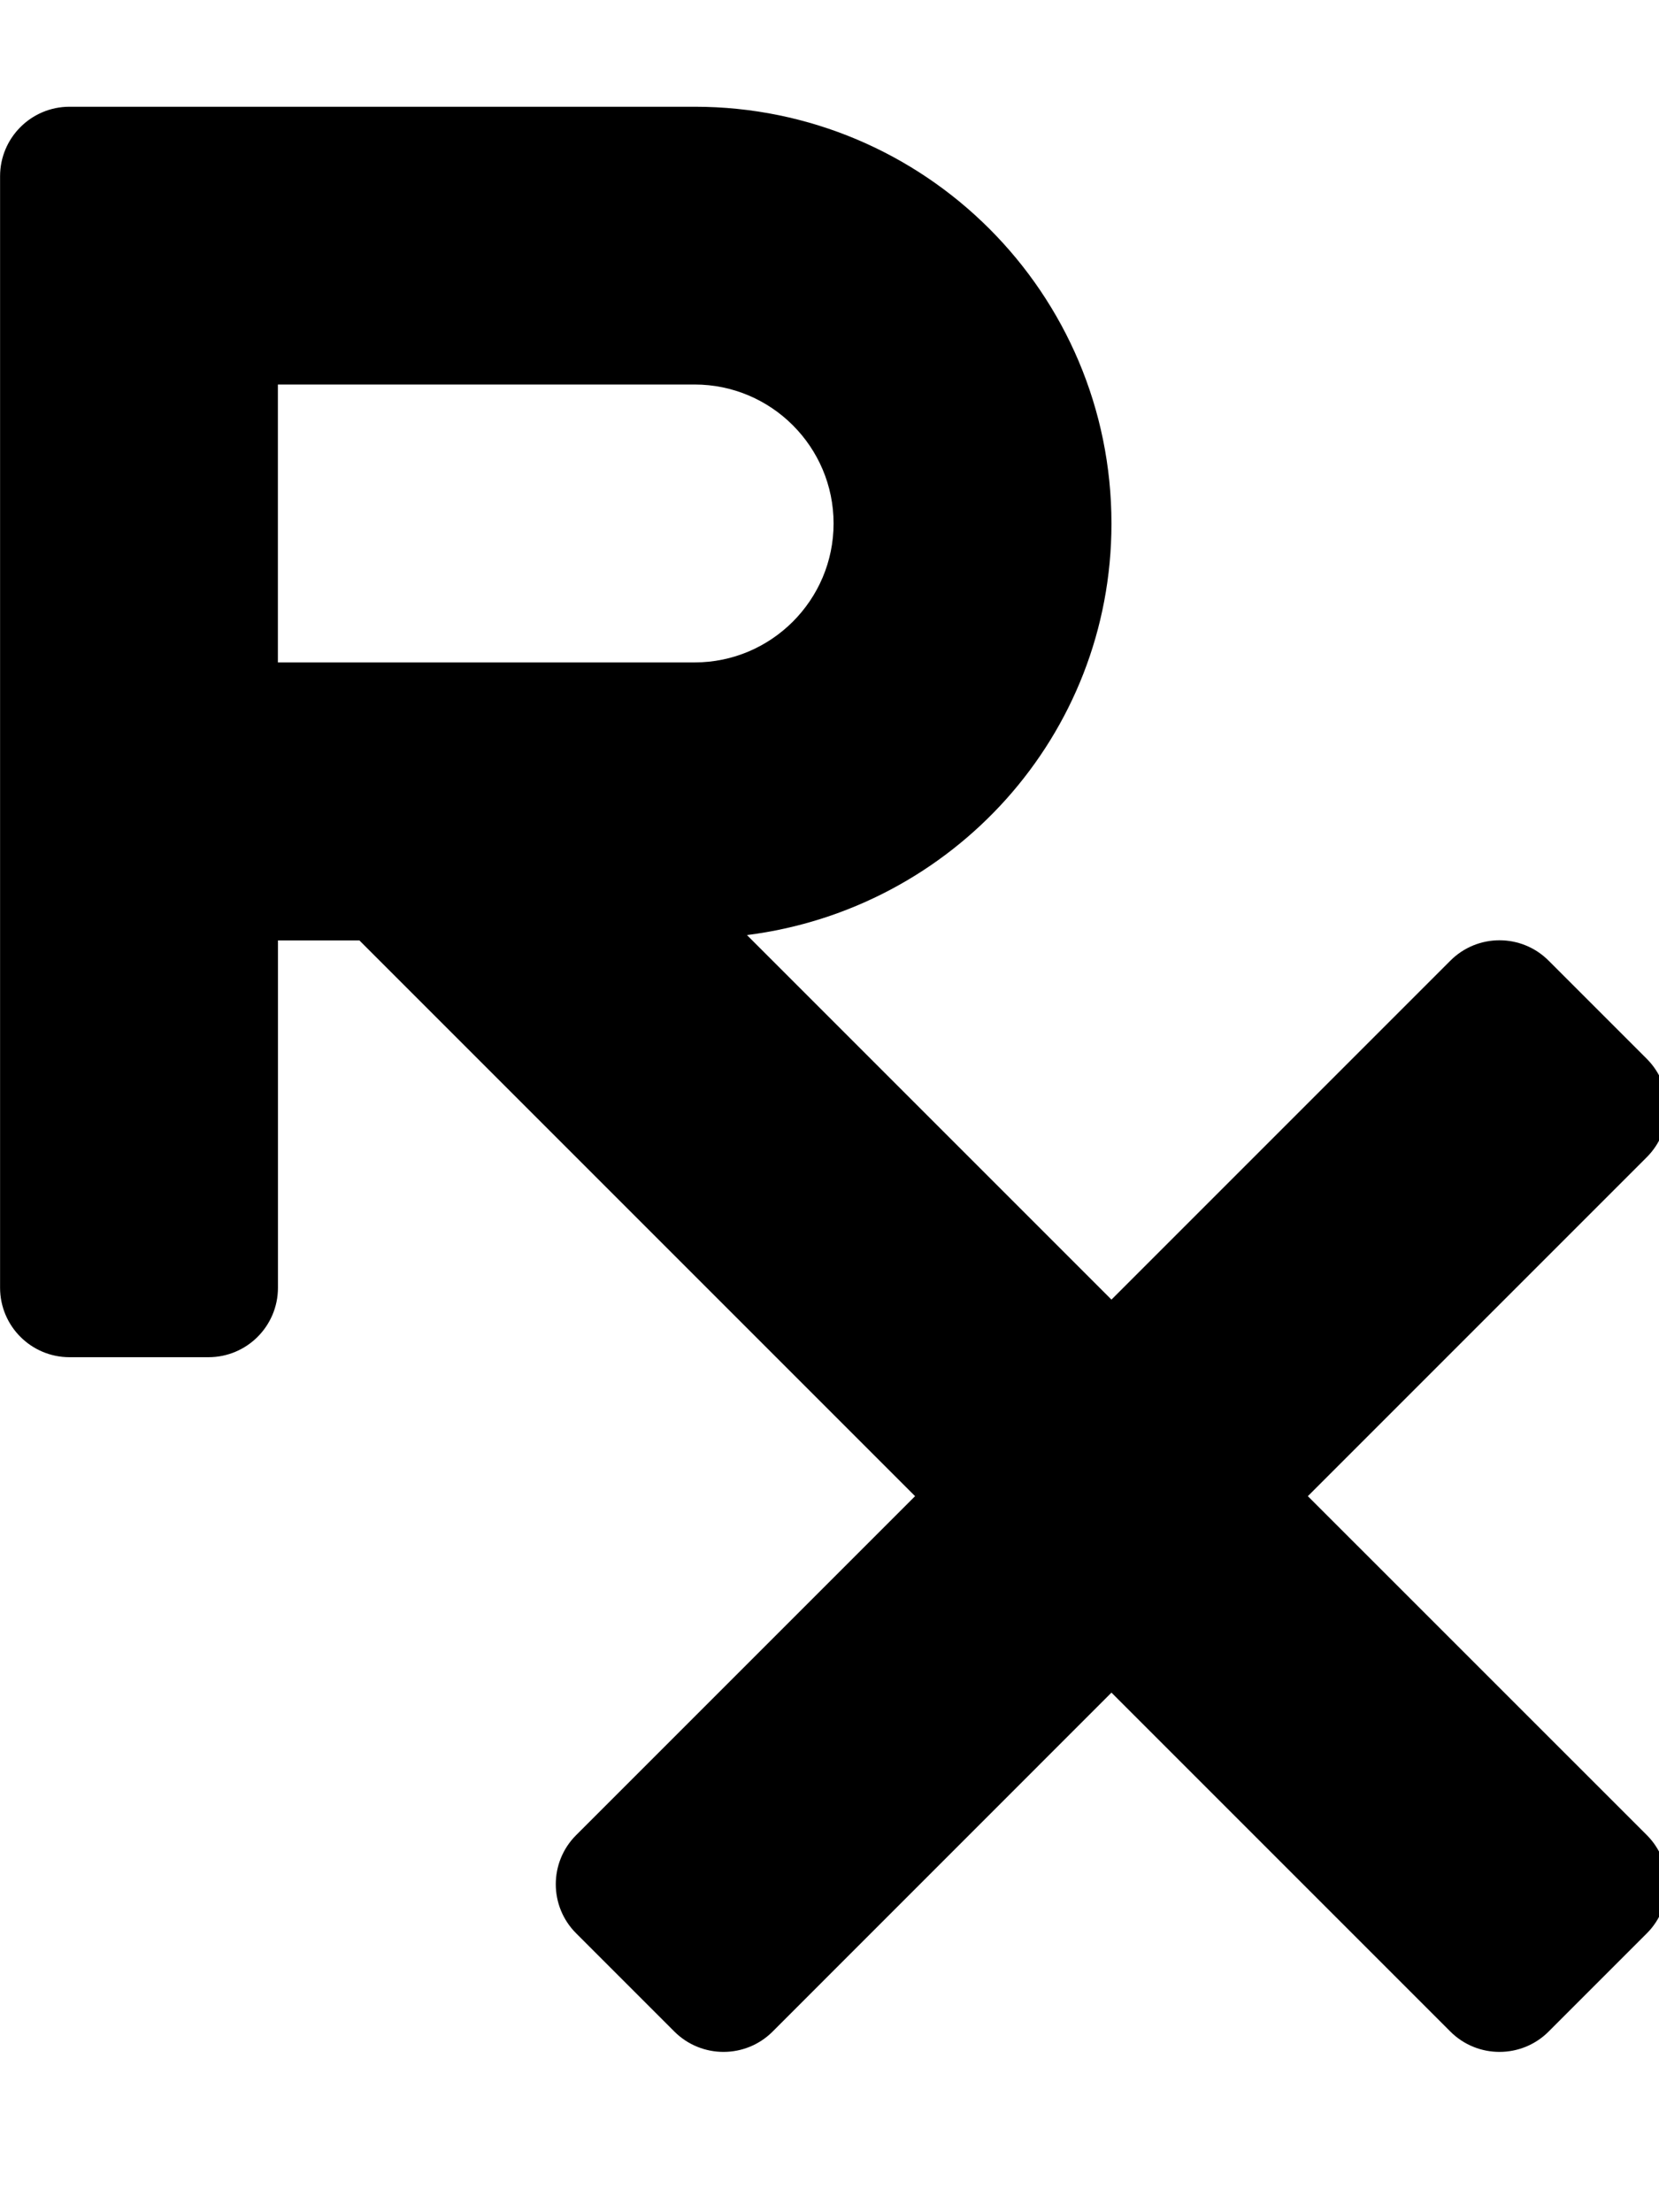 <!-- Generated by IcoMoon.io -->
<svg version="1.1" xmlns="http://www.w3.org/2000/svg" width="24" height="32" viewBox="0 0 24 32">
<title>prescription</title>
<path d="M18.921 21.641l4.903-4.903c0.392-0.392 0.392-1.029 0-1.421l-1.421-1.421c-0.392-0.393-1.029-0.393-1.421 0l-4.903 4.903-5.273-5.273c2.969-0.376 5.273-2.882 5.273-5.953 0-3.33-2.699-6.029-6.029-6.029h-9.044c-0.555 0-1.005 0.45-1.005 1.005v16.078c0 0.555 0.45 1.005 1.005 1.005h2.010c0.555 0 1.005-0.45 1.005-1.005v-5.024h1.178l8.039 8.039-4.903 4.903c-0.393 0.392-0.393 1.029 0 1.421l1.421 1.421c0.393 0.392 1.029 0.392 1.421 0l4.902-4.903 4.903 4.903c0.392 0.392 1.029 0.392 1.421 0l1.421-1.421c0.392-0.392 0.392-1.029 0-1.421l-4.903-4.902zM4.020 5.562h6.029c1.108 0 2.010 0.902 2.010 2.010s-0.902 2.010-2.010 2.010h-6.029v-4.020z"></path>
</svg>
